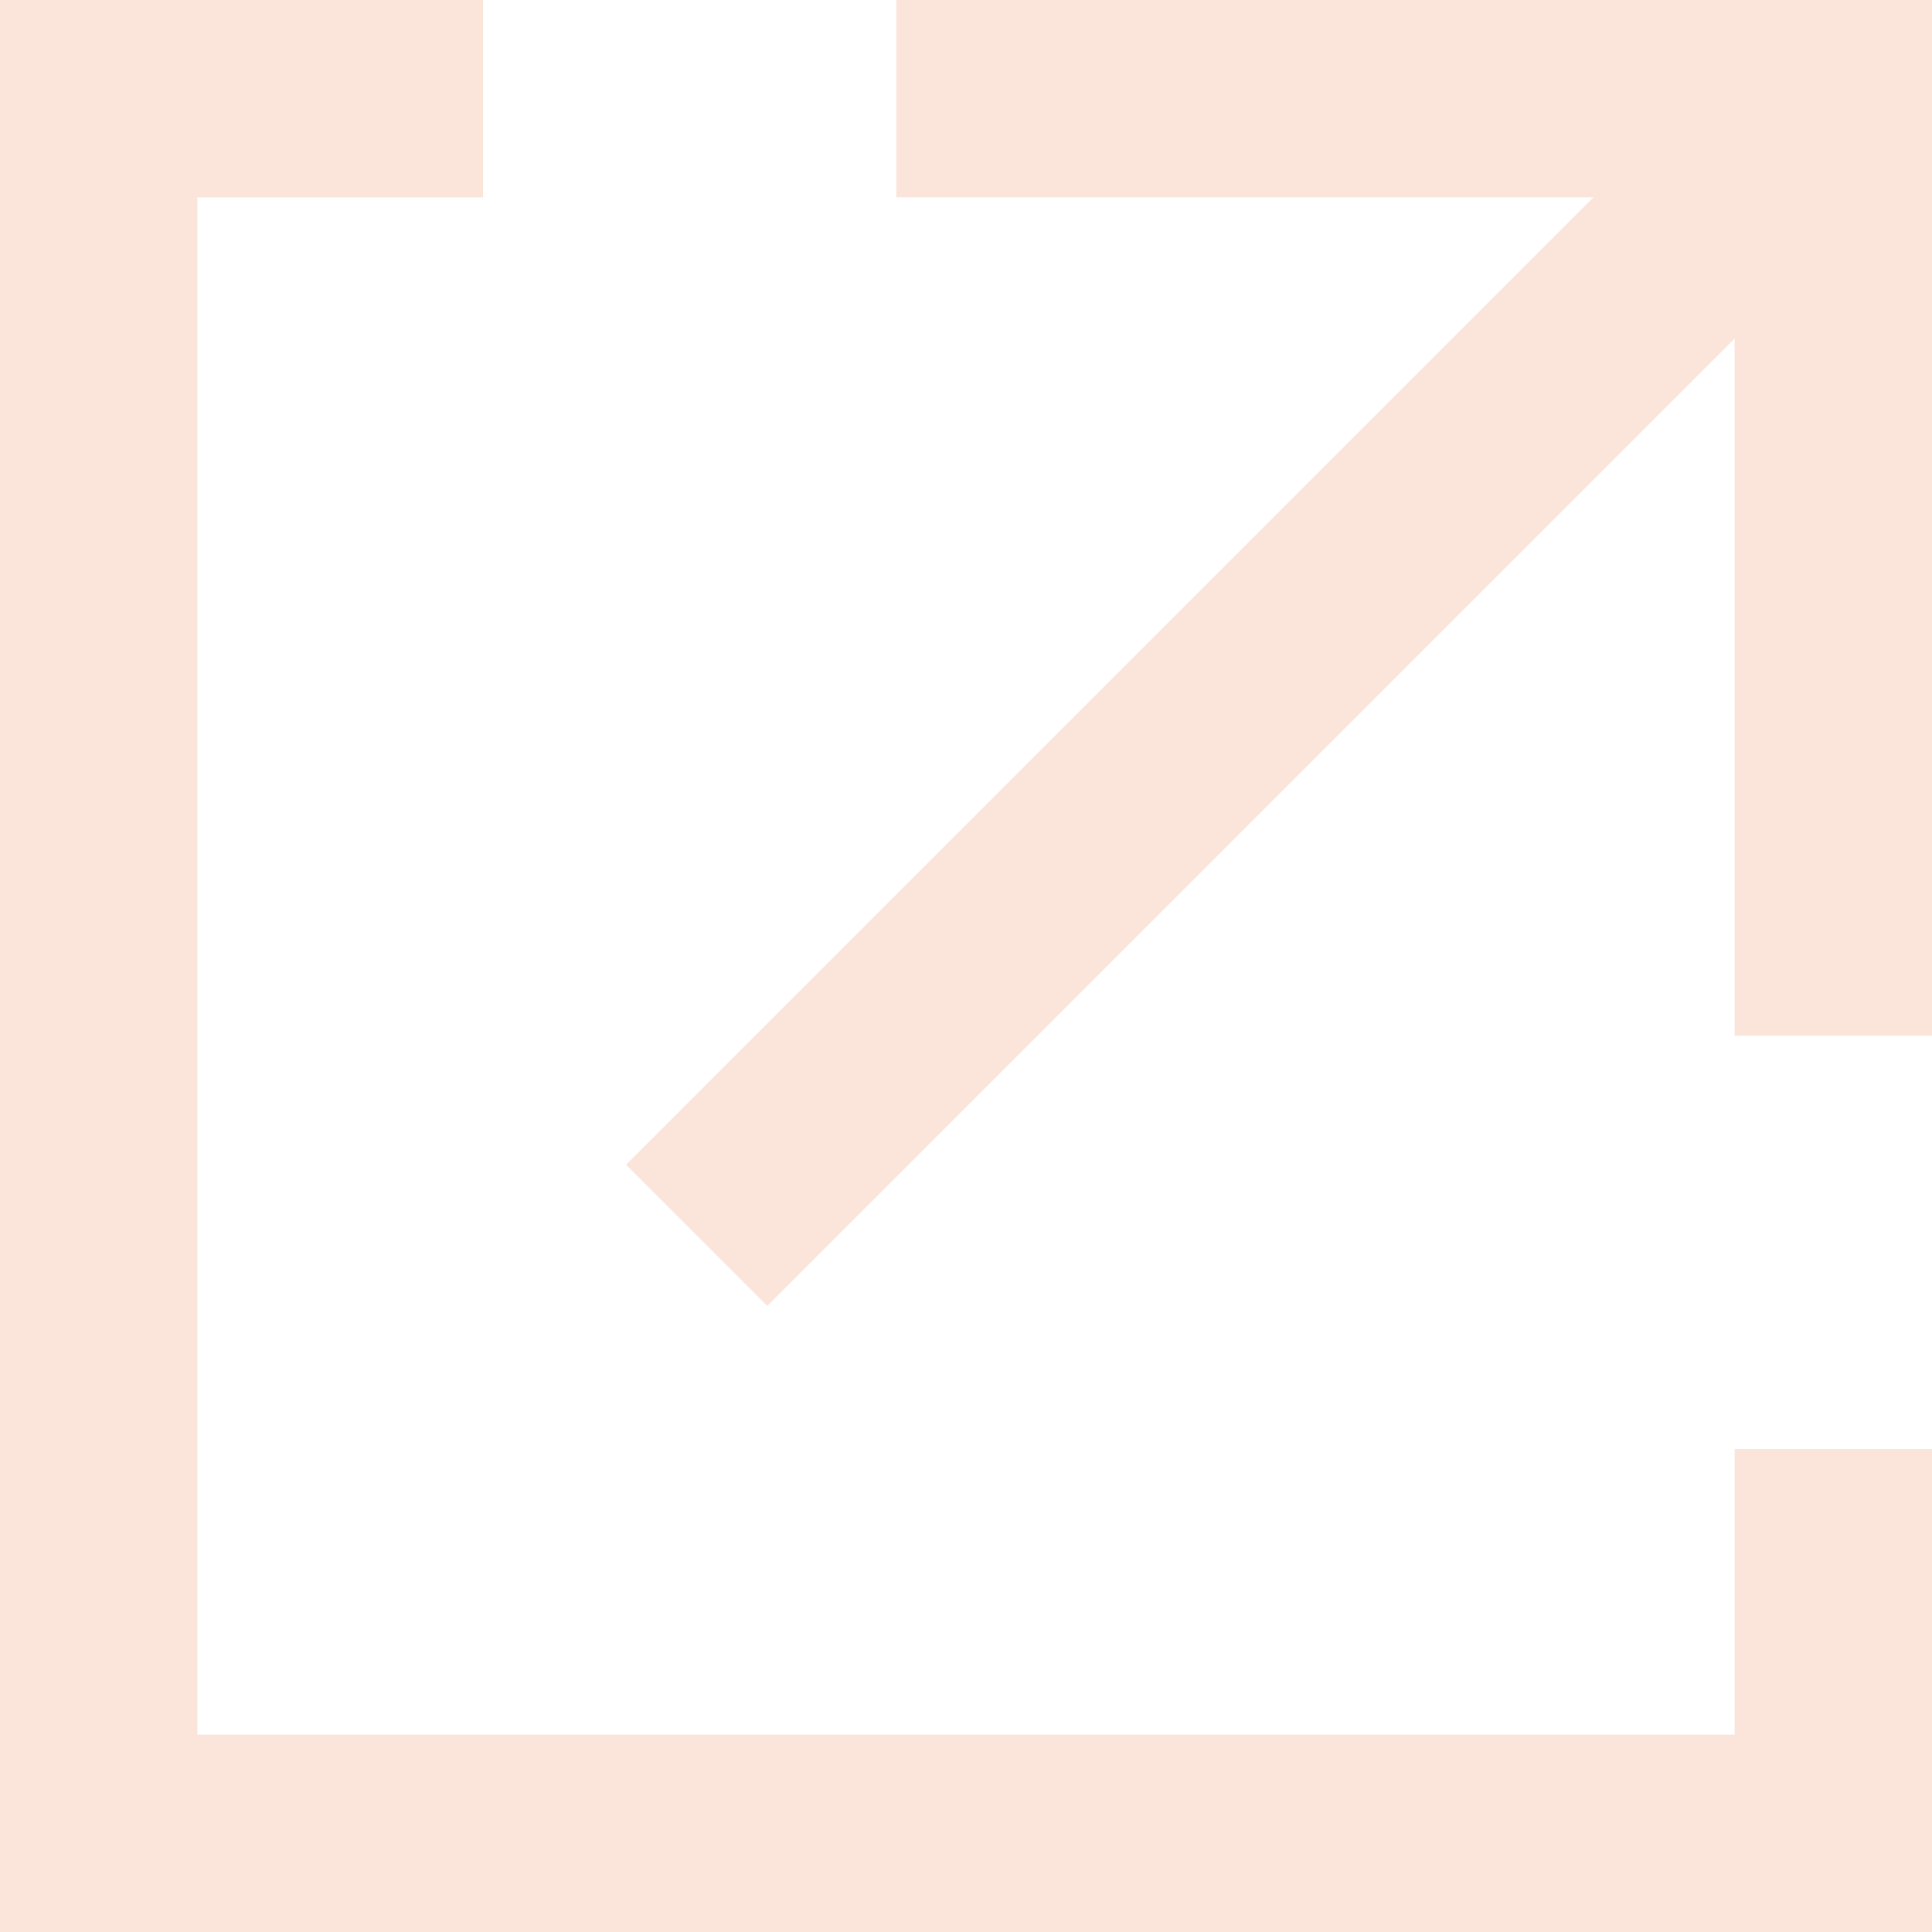 <?xml version="1.0" encoding="UTF-8"?>
<svg xmlns="http://www.w3.org/2000/svg" version="1.1" viewBox="0 0 41.6 41.6">
  <defs>
    <style>
      .laguna--external-link {
        fill: none;
        stroke: #fbe5da;
        stroke-miterlimit: 10;
        stroke-width: 4.3px;
      }
    </style>
  </defs>
  <!-- Generator: Adobe Illustrator 28.6.0, SVG Export Plug-In . SVG Version: 1.2.0 Build 709)  -->
  <g>
    <g id="Layer_1">
      <g>
        <path class="laguna--external-link" d="M15,26.6L40.1,1.5"/>
        <path class="laguna--external-link" d="M39.5,22.3V2.1s-20.2,0-20.2,0"/>
      </g>
      <polyline class="laguna--external-link" points="39.5 31.2 39.5 39.5 2.1 39.5 2.1 2.1 10.4 2.1"/>
    </g>
  </g>
</svg>